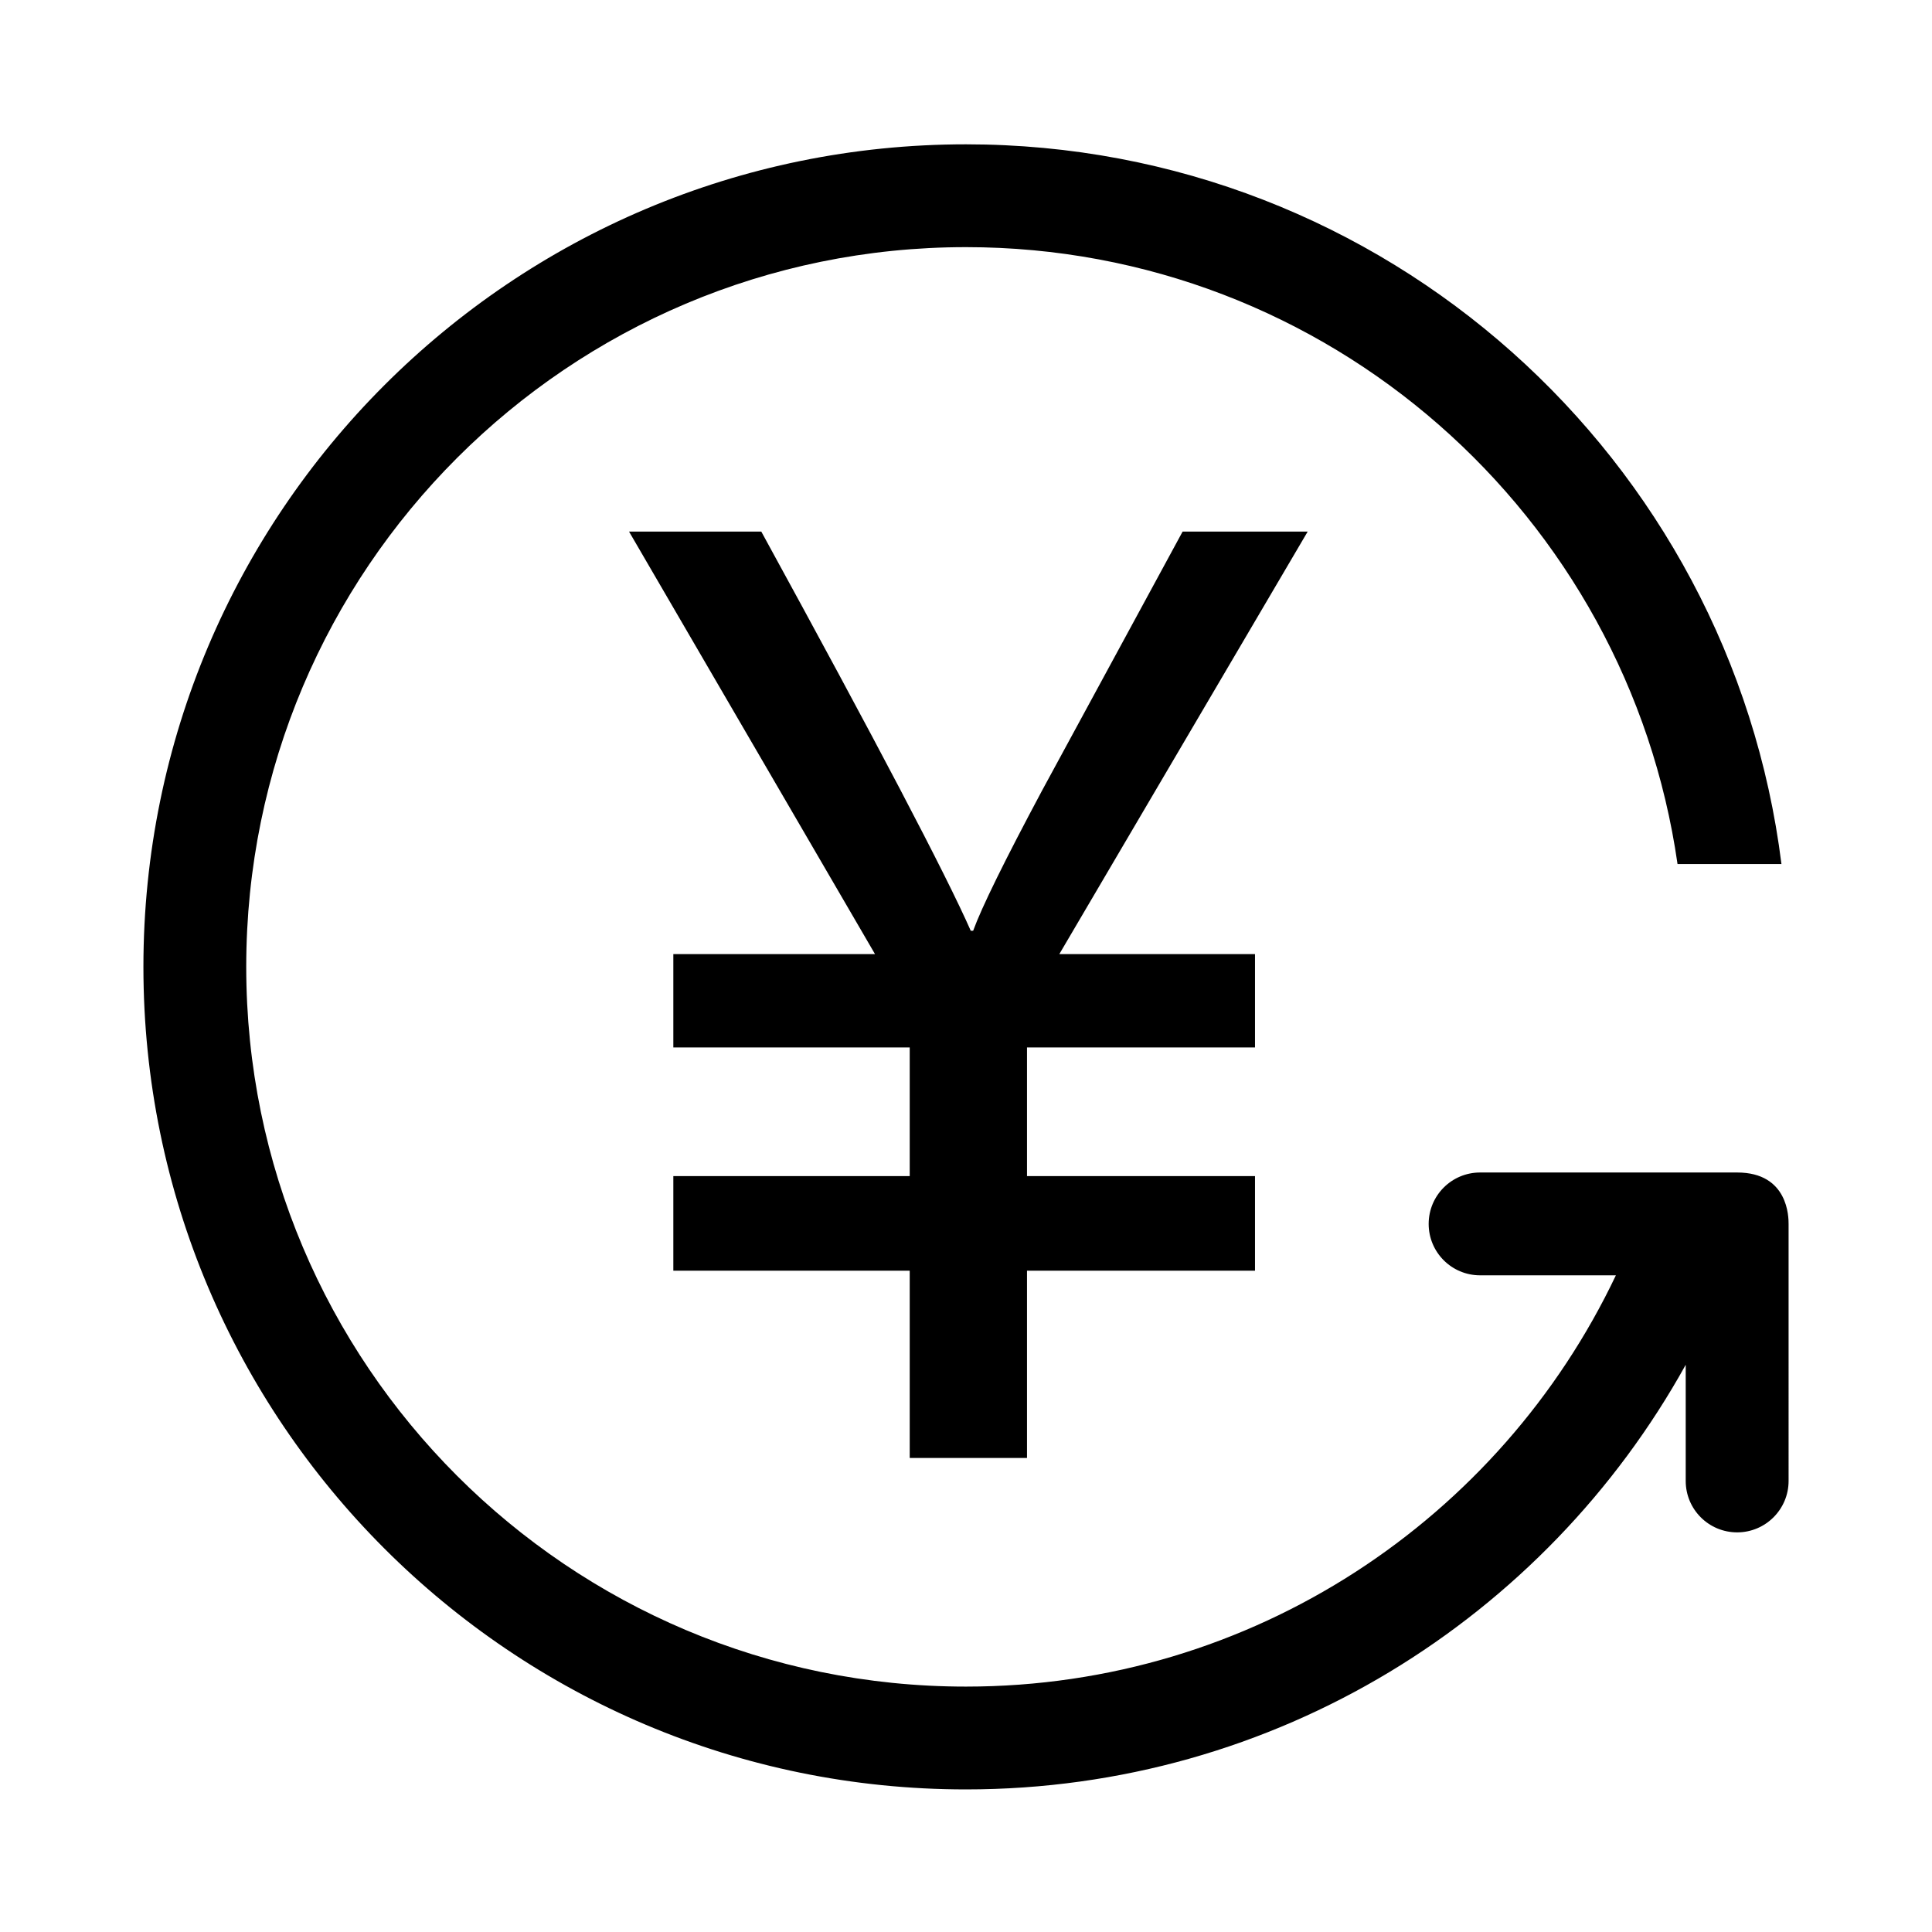 <?xml version="1.0" standalone="no"?><!DOCTYPE svg PUBLIC "-//W3C//DTD SVG 1.1//EN" "http://www.w3.org/Graphics/SVG/1.1/DTD/svg11.dtd"><svg t="1534753183078" class="icon" style="" viewBox="0 0 1024 1024" version="1.1" xmlns="http://www.w3.org/2000/svg" p-id="20523" xmlns:xlink="http://www.w3.org/1999/xlink" width="200" height="200"><defs><style type="text/css"></style></defs><path d="M693.095 281.761l-131.633 223.935 103.718 0 0 49.478-120.847 0 0 68.194 120.847 0 0 50.116-120.847 0 0 99.277-62.164 0L482.17 673.484 356.88 673.484l0-50.116 125.29 0 0-68.194L356.88 555.174l0-49.478 106.893 0-130.364-223.935 70.1 0c60.896 111.23 97.898 181.748 111.013 211.563l1.269 0c4.442-12.263 16.597-37.003 36.475-74.219l74.537-137.343L693.095 281.761 693.095 281.761zM693.095 281.761" p-id="20524"></path><path d="M784.471 621.449c-15.062 0-27.248 12.187-27.248 27.248s12.187 27.248 27.248 27.248l71.981 0c-61.205 128.844-192.339 217.986-344.464 217.986-210.669 0-381.479-170.782-381.479-381.475 0-210.697 170.81-381.466 381.479-381.466 192.121 0 350.636 142.189 377.138 326.969l55.081 0C917.333 242.953 734.255 76.494 511.988 76.494 271.197 76.494 76.012 271.689 76.012 512.456c0 240.763 195.185 435.972 435.976 435.972 164.236 0 307.128-90.895 381.475-225.065l0 61.576c0 15.062 12.187 27.248 27.277 27.248 15.004 0 27.248-12.187 27.248-27.248L947.988 648.698c0-3.297 0-27.248-27.248-27.248L784.471 621.45 784.471 621.449zM784.471 621.449" p-id="20525"></path></svg>